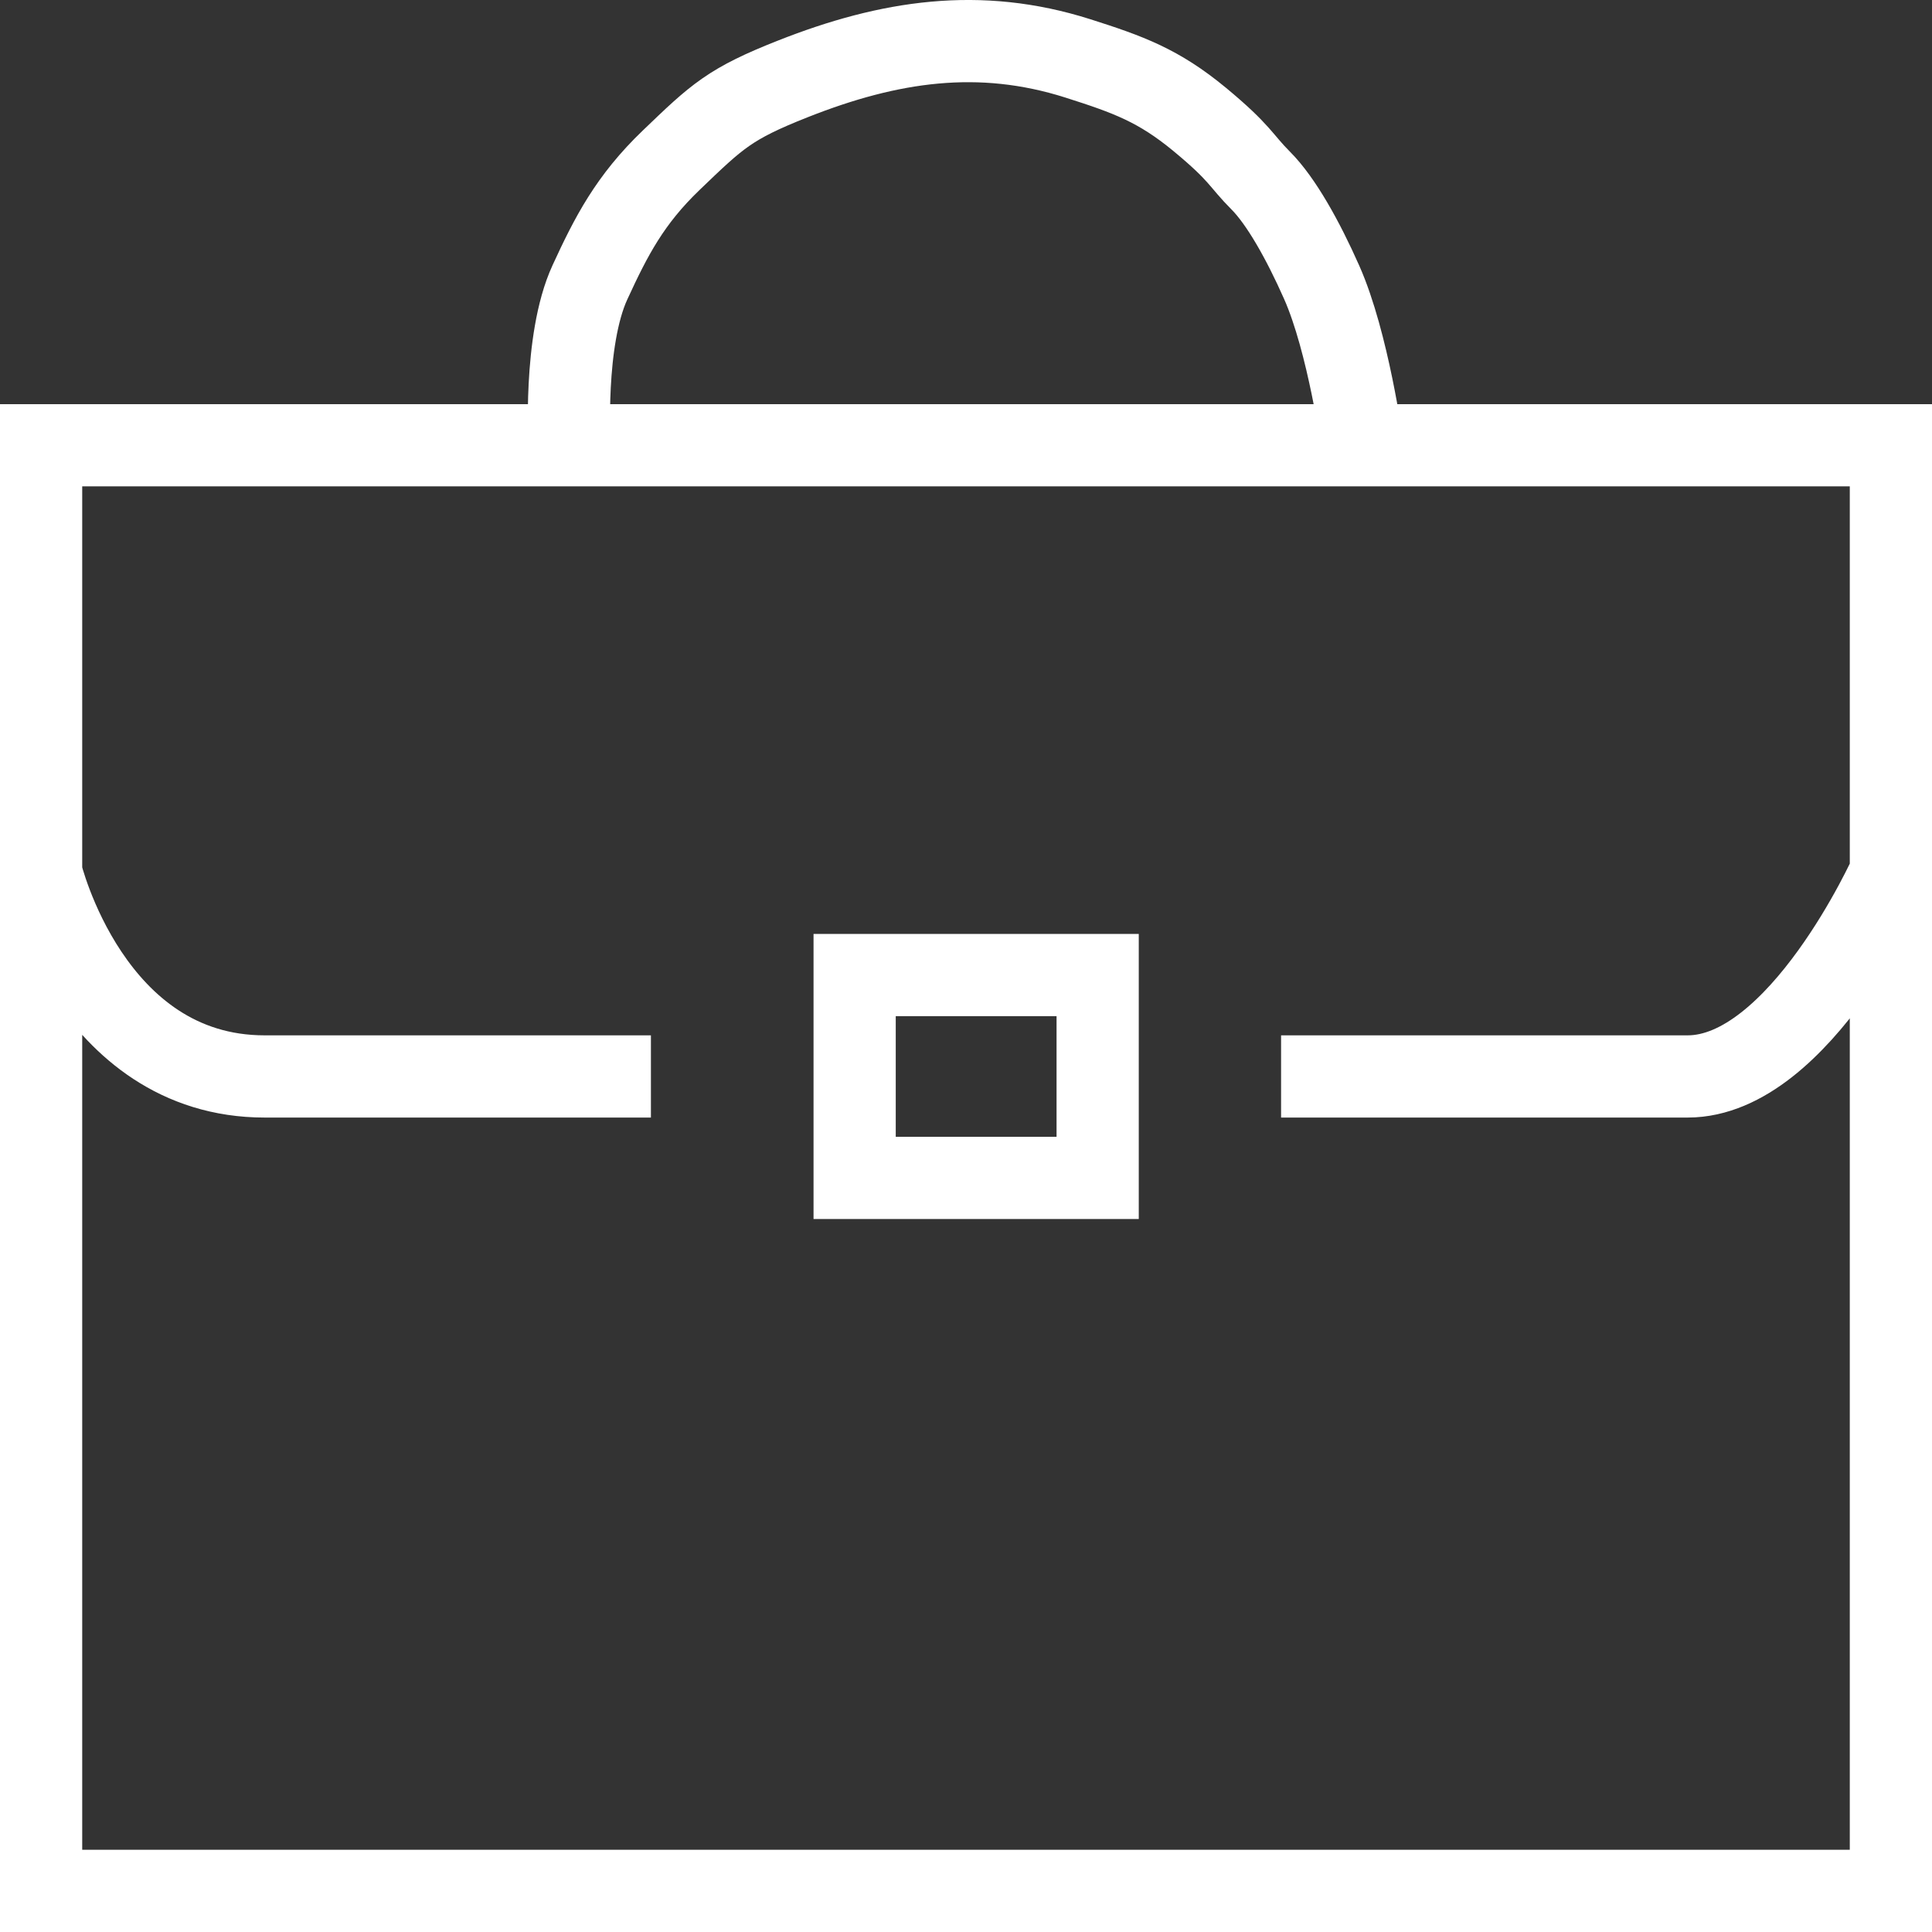 <svg width="47" height="47" viewBox="0 0 47 47" fill="none" xmlns="http://www.w3.org/2000/svg">
<rect x="0" y="0" width="47" height="47" fill="#333333" stroke="none"/>
<path d="M1 21.234V46H46V21.234M1 21.234V10.832H46V21.234M1 21.234C1 21.234 2.186 26.187 6.44 26.187C8.912 26.187 15.835 26.187 15.835 26.187M46 21.234C46 21.234 43.786 26.187 41.055 26.187C35.121 26.187 31.165 26.187 31.165 26.187" stroke="white" stroke-width="2"/>
<path d="M13.857 10.832C13.857 10.832 13.699 8.285 14.351 6.869C14.869 5.744 15.323 4.862 16.329 3.897C17.453 2.818 17.75 2.526 19.296 1.916C21.632 0.994 23.826 0.66 26.219 1.42C27.454 1.813 28.187 2.08 29.186 2.906C30.185 3.733 30.175 3.897 30.669 4.392C31.164 4.888 31.696 5.838 32.153 6.869C32.8 8.327 33.142 10.832 33.142 10.832" stroke="white" stroke-width="2"/>
<rect x="20.791" y="23.72" width="5.912" height="4.935" stroke="white" stroke-width="2"/>
</svg>
